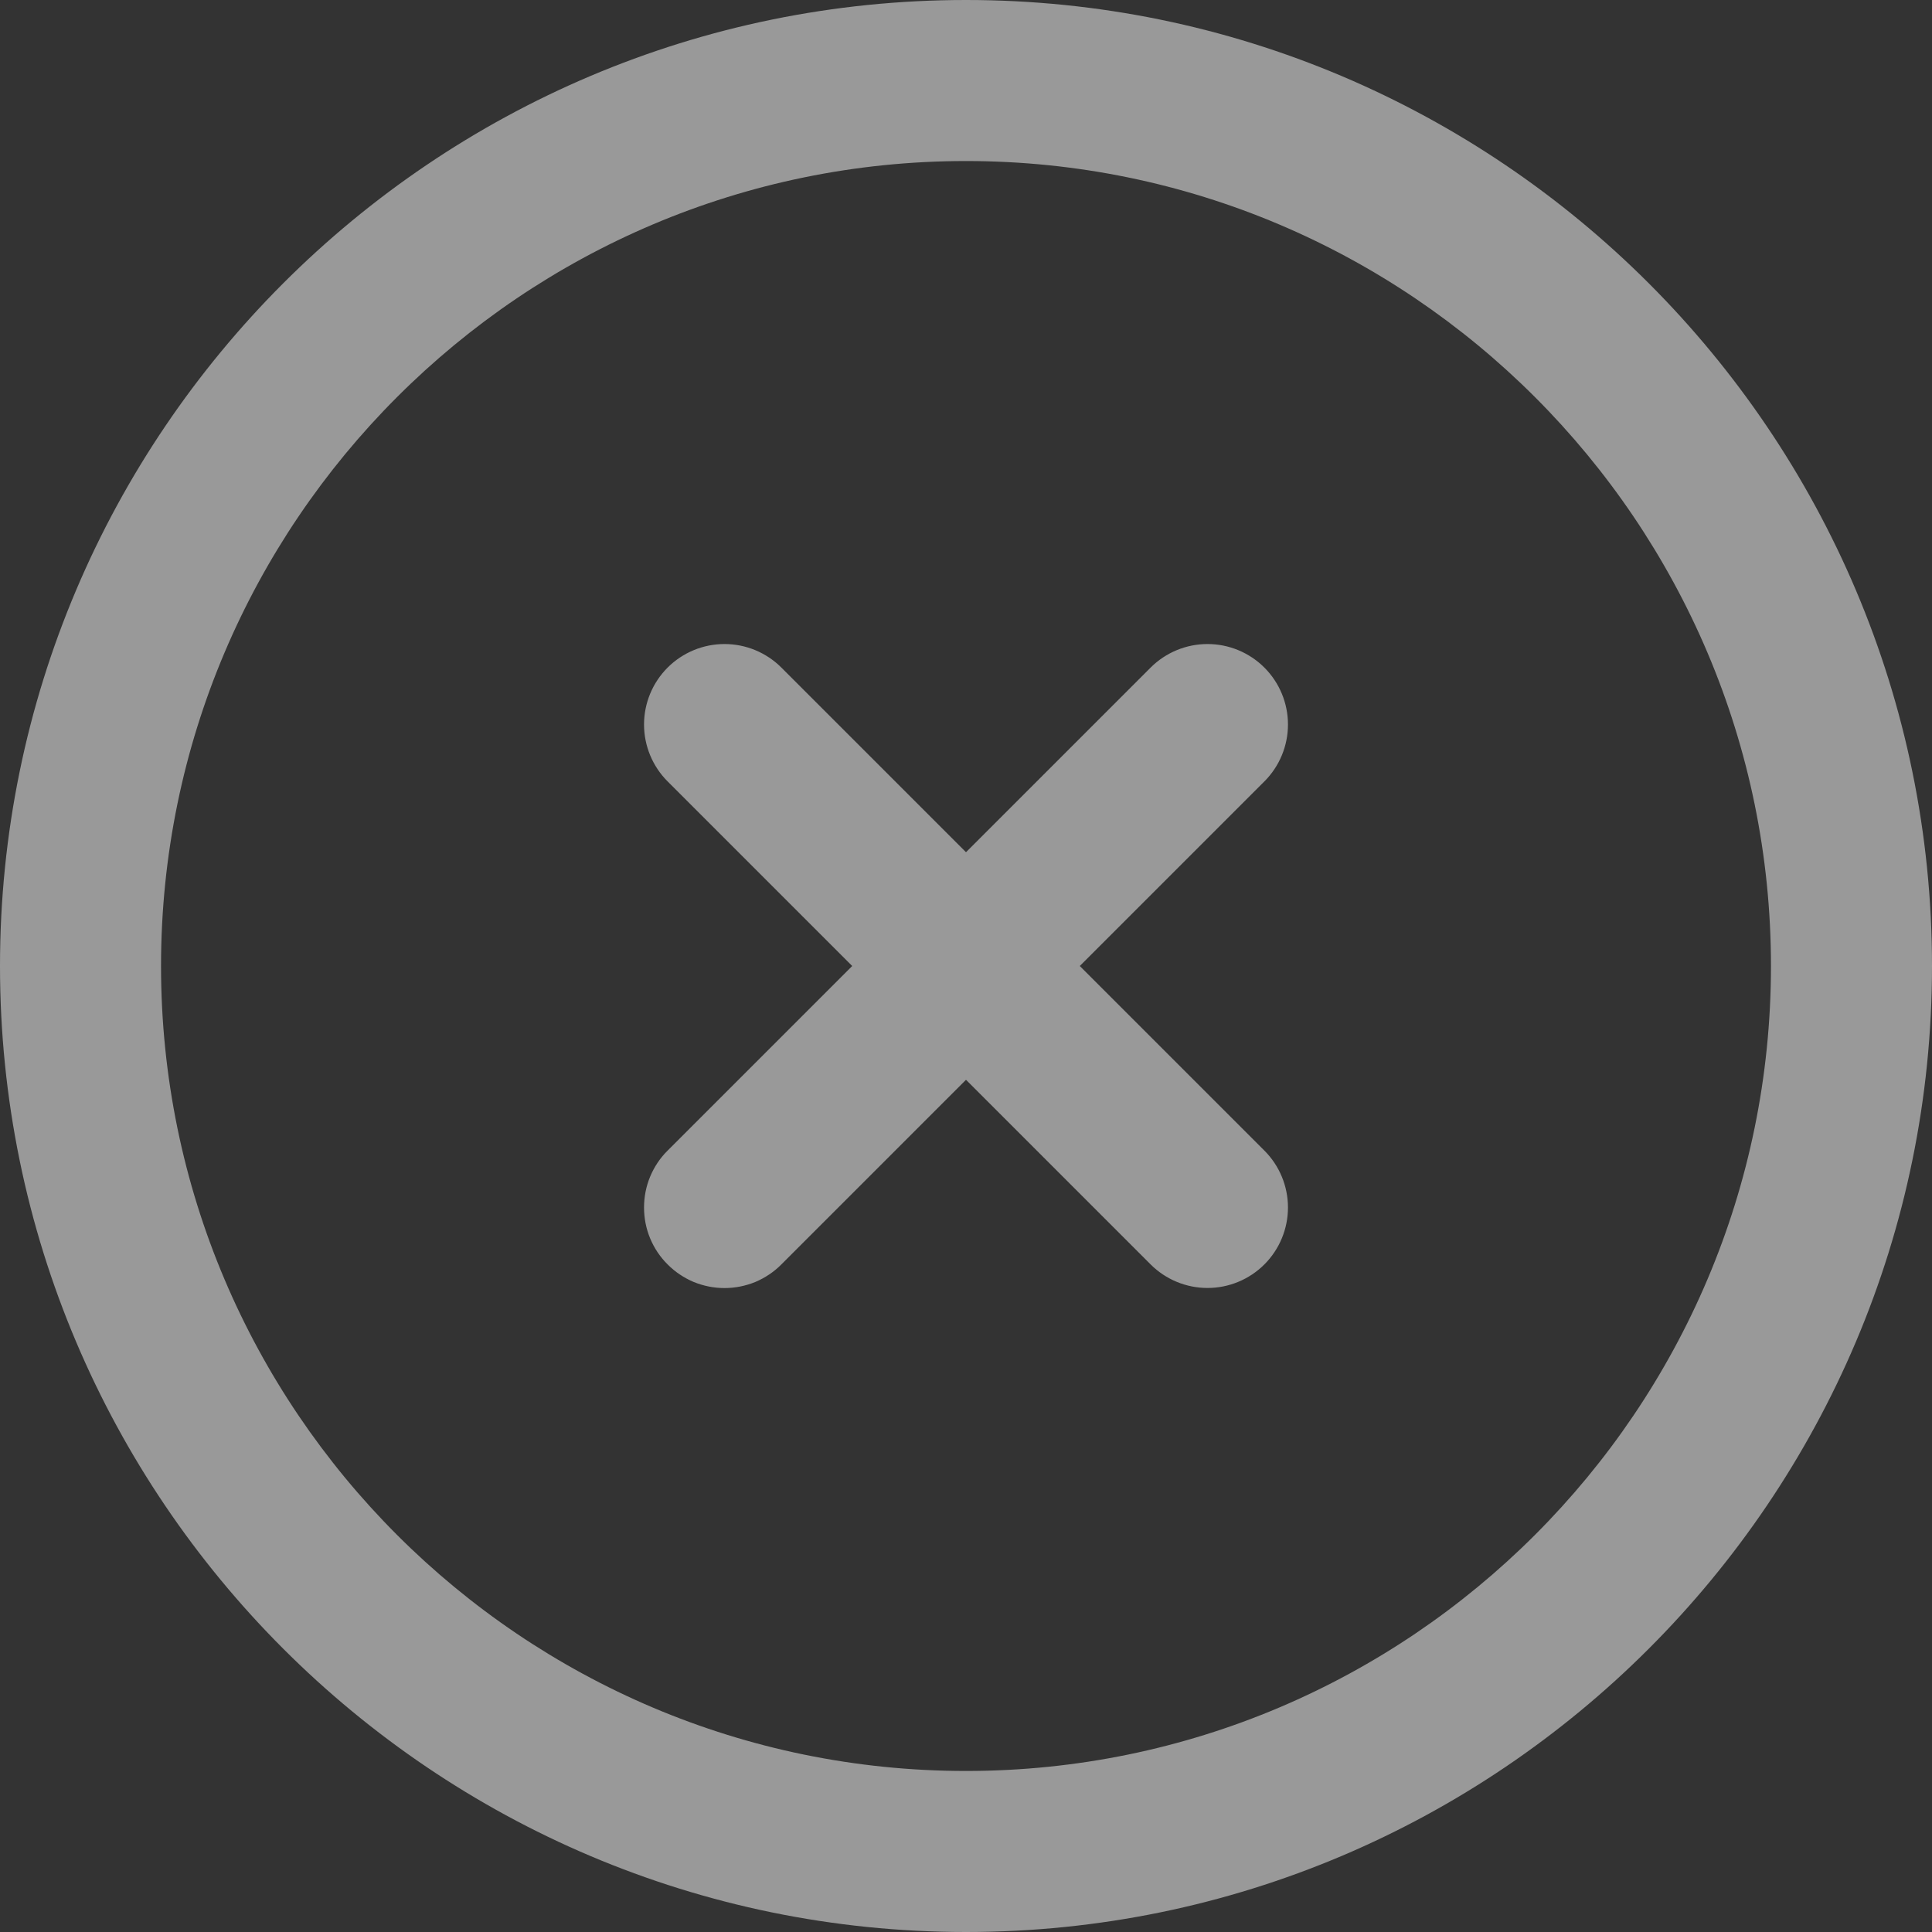 <svg width="20" height="20" viewBox="0 0 20 20" fill="none" xmlns="http://www.w3.org/2000/svg">
<rect x="0" y="0" width="20" height="20" fill="#333333" stroke="none"/>
<path d="M13.089 8.089L11.178 10L13.089 11.911C13.245 12.067 13.333 12.279 13.333 12.5C13.333 12.721 13.245 12.933 13.089 13.089C12.933 13.245 12.721 13.333 12.5 13.333C12.279 13.333 12.067 13.245 11.911 13.089L10 11.178L8.089 13.089C8.012 13.167 7.92 13.228 7.819 13.271C7.718 13.312 7.61 13.334 7.5 13.334C7.39 13.334 7.282 13.312 7.181 13.271C7.08 13.228 6.988 13.167 6.911 13.089C6.833 13.012 6.772 12.92 6.73 12.819C6.688 12.718 6.667 12.609 6.667 12.5C6.667 12.391 6.688 12.282 6.73 12.181C6.772 12.08 6.833 11.988 6.911 11.911L8.822 10L6.911 8.089C6.755 7.933 6.667 7.721 6.667 7.5C6.667 7.279 6.755 7.067 6.911 6.911C7.067 6.755 7.279 6.667 7.5 6.667C7.721 6.667 7.933 6.755 8.089 6.911L10 8.822L11.911 6.911C12.067 6.755 12.279 6.667 12.5 6.667C12.721 6.667 12.933 6.755 13.089 6.911C13.245 7.067 13.333 7.279 13.333 7.5C13.333 7.721 13.245 7.933 13.089 8.089ZM20 10C20 15.514 15.514 20 10 20C4.486 20 0 15.514 0 10C0 4.486 4.486 0 10 0C15.514 0 20 4.486 20 10ZM18.333 10C18.333 5.405 14.595 1.667 10 1.667C5.405 1.667 1.667 5.405 1.667 10C1.667 14.595 5.405 18.333 10 18.333C14.595 18.333 18.333 14.595 18.333 10Z" fill="white" fill-opacity="0.5"/>
</svg>
